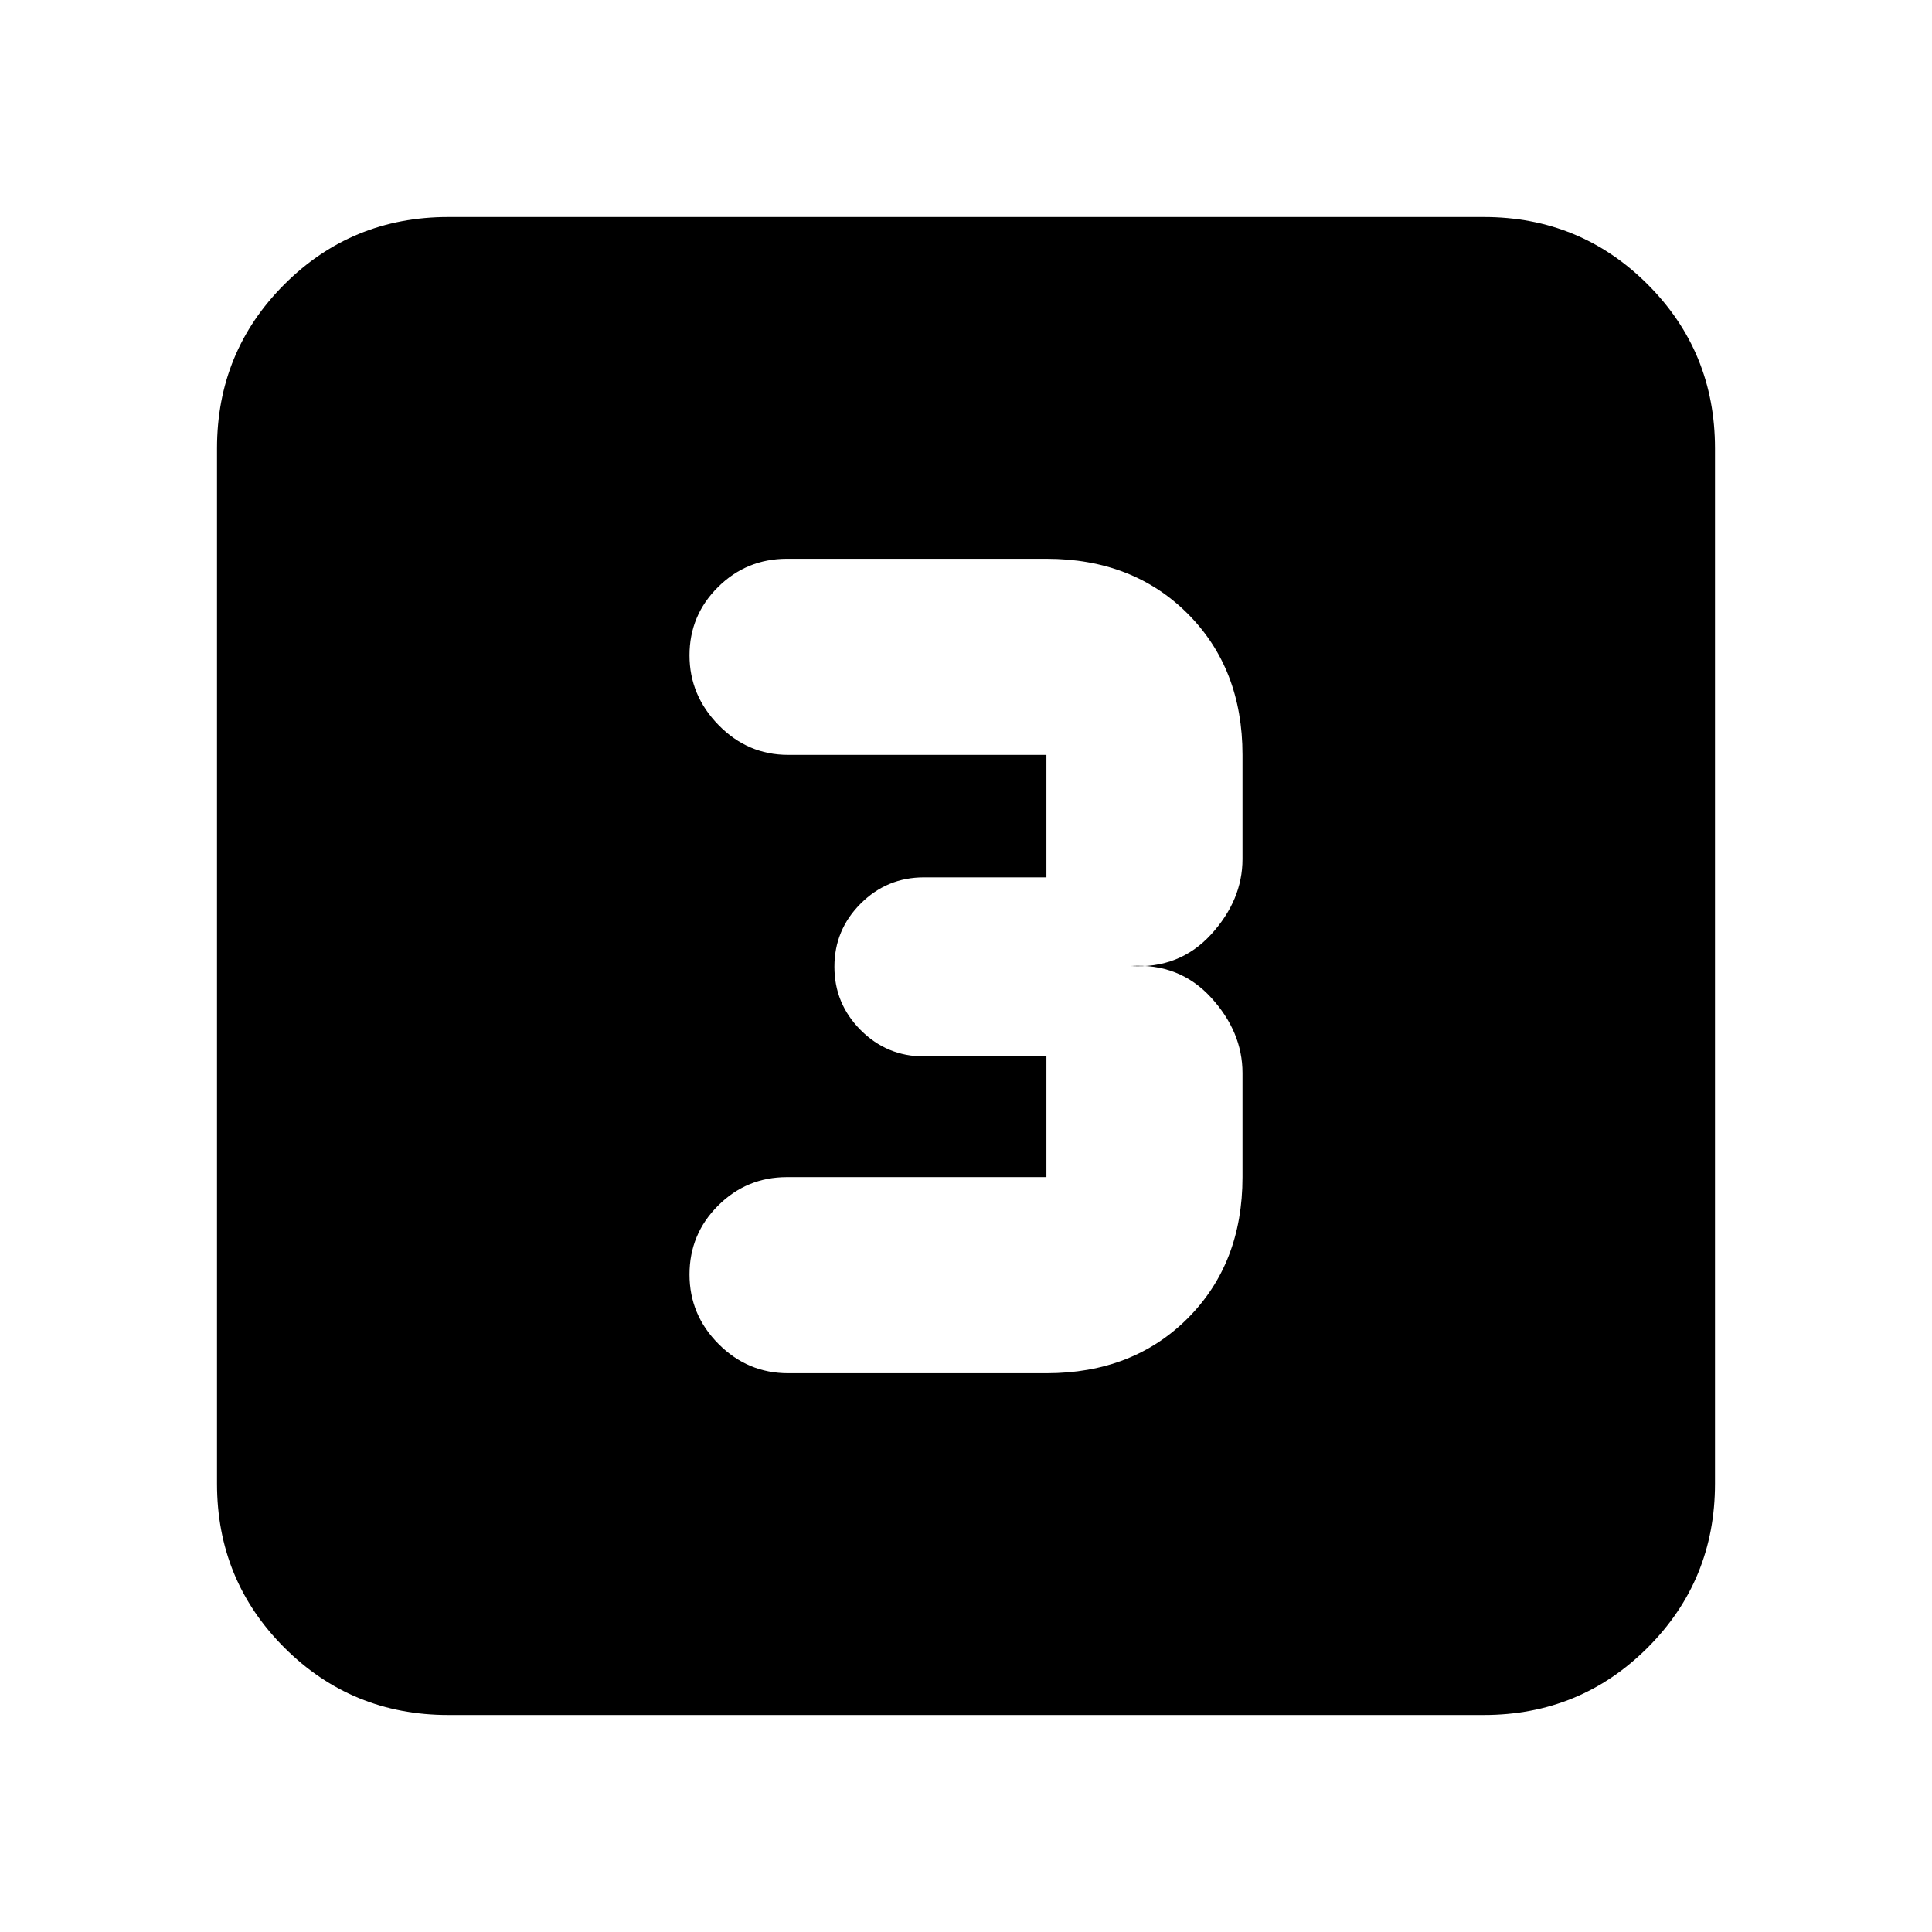 <svg xmlns="http://www.w3.org/2000/svg" height="20" viewBox="0 -960 960 960" width="20"><path d="M519.96-277.65q42.91 0 70.17-27.26 27.26-27.27 27.26-70.18v-51.74q0-20.43-15.65-37.52-15.65-17.08-39.83-15.65 24.18 1.43 39.83-15.65 15.65-17.09 15.65-37.52v-51.74q0-42.91-27.26-70.18-27.26-27.26-70.17-27.26H391.04q-20.07 0-34.25 14.05-14.18 14.06-14.18 33.94 0 19.88 14.46 34.66 14.46 14.79 34.54 14.79h128.35v60.87h-60.87q-18.38 0-31.43 13.03-13.05 13.04-13.05 31.39 0 18.36 13.05 31.45 13.05 13.08 31.43 13.08h60.87v60H391.04q-20.07 0-34.25 14.17-14.18 14.16-14.18 34.22 0 20.05 14.46 34.55 14.46 14.5 34.54 14.5h128.35ZM222.78-107.83q-48 0-81.48-33.47-33.47-33.48-33.47-81.48v-514.44q0-48 33.47-81.48 33.48-33.47 81.48-33.47h514.44q48 0 81.48 33.47 33.47 33.48 33.47 81.48v514.44q0 48-33.47 81.48-33.48 33.47-81.48 33.47H222.78Z"/></svg>